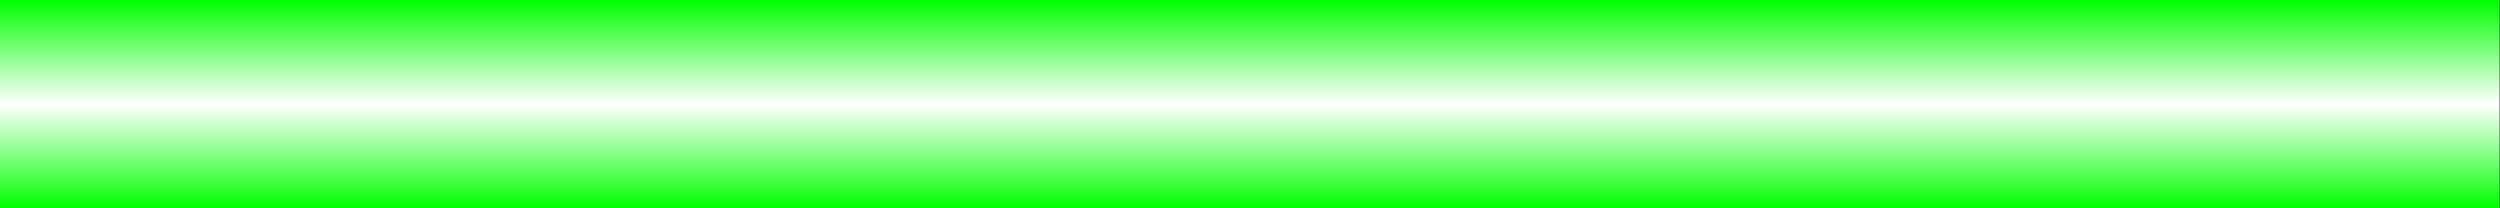 <?xml version="1.0" encoding="UTF-8" standalone="no"?>
<!-- Created with Inkscape (http://www.inkscape.org/) -->

<svg
   width="72"
   height="6"
   viewBox="0 0 72 6"
   version="1.1"
   id="svg1"
   inkscape:version="1.4 (e7c3feb100, 2024-10-09)"
   sodipodi:docname="starbulletking.svg"
   xmlns:inkscape="http://www.inkscape.org/namespaces/inkscape"
   xmlns:sodipodi="http://sodipodi.sourceforge.net/DTD/sodipodi-0.dtd"
   xmlns:xlink="http://www.w3.org/1999/xlink"
   xmlns="http://www.w3.org/2000/svg"
   xmlns:svg="http://www.w3.org/2000/svg">
  <rect x="0" y="0" width="72" height="6" fill="#333333" stroke="none"/>
  <sodipodi:namedview
     id="namedview1"
     pagecolor="#505050"
     bordercolor="#ffffff"
     borderopacity="1"
     inkscape:showpageshadow="0"
     inkscape:pageopacity="0"
     inkscape:pagecheckerboard="1"
     inkscape:deskcolor="#505050"
     inkscape:document-units="px"
     inkscape:zoom="8"
     inkscape:cx="13.375"
     inkscape:cy="10.3125"
     inkscape:window-width="1920"
     inkscape:window-height="1020"
     inkscape:window-x="0"
     inkscape:window-y="0"
     inkscape:window-maximized="1"
     inkscape:current-layer="layer1" />
  <defs
     id="defs1">
    <linearGradient
       id="linearGradient3"
       inkscape:collect="always">
      <stop
         style="stop-color:#00ff00;stop-opacity:1;"
         offset="0"
         id="stop3" />
      <stop
         style="stop-color:#ffffff;stop-opacity:1;"
         offset="0.5"
         id="stop5" />
      <stop
         style="stop-color:#00ff00;stop-opacity:1;"
         offset="1"
         id="stop4" />
    </linearGradient>
    <inkscape:path-effect
       effect="taper_stroke"
       start_shape="center | center"
       end_shape="center | center"
       id="path-effect1"
       is_visible="true"
       lpeversion="1"
       stroke_width="6"
       subpath="1"
       attach_start="0"
       end_offset="0"
       start_smoothing="1"
       end_smoothing="1"
       jointype="extrapolated"
       miter_limit="100" />
    <inkscape:path-effect
       effect="fill_between_many"
       method="bsplinespiro"
       autoreverse="false"
       close="false"
       join="false"
       linkedpaths="#path1,0,1"
       id="path-effect2"
       is_visible="true"
       lpeversion="0" />
    <linearGradient
       inkscape:collect="always"
       xlink:href="#linearGradient3"
       id="linearGradient4"
       x1="21"
       y1="6.5653909e-09"
       x2="21"
       y2="6"
       gradientUnits="userSpaceOnUse"
       gradientTransform="matrix(0.583,0,0,1,1.7500005e-6,0)" />
  </defs>
  <g
     inkscape:label="Layer 1"
     inkscape:groupmode="layer"
     id="layer1">
    <path
       inkscape:original-d="M 0,0"
       inkscape:path-effect="#path-effect2"
       d="M -3.0000016e-6,3 H 72"
       id="path2"
       style="fill:#9b9b9b" />
    <path
       style="fill:url(#linearGradient4);fill-rule:nonzero;stroke:none;stroke-width:0.764;stroke-linejoin:round;paint-order:markers stroke fill"
       d="M 4.2e-6,6 H 42 V 0 H 4.2e-6 Z"
       id="path1"
       sodipodi:nodetypes="cc"
       inkscape:path-effect="#path-effect1"
       inkscape:original-d="M 0,3 H 42"
       inkscape:linked-fill="path2"
       transform="matrix(1.714,0,0,1,-3.0000016e-6,0)" />
  </g>
</svg>
